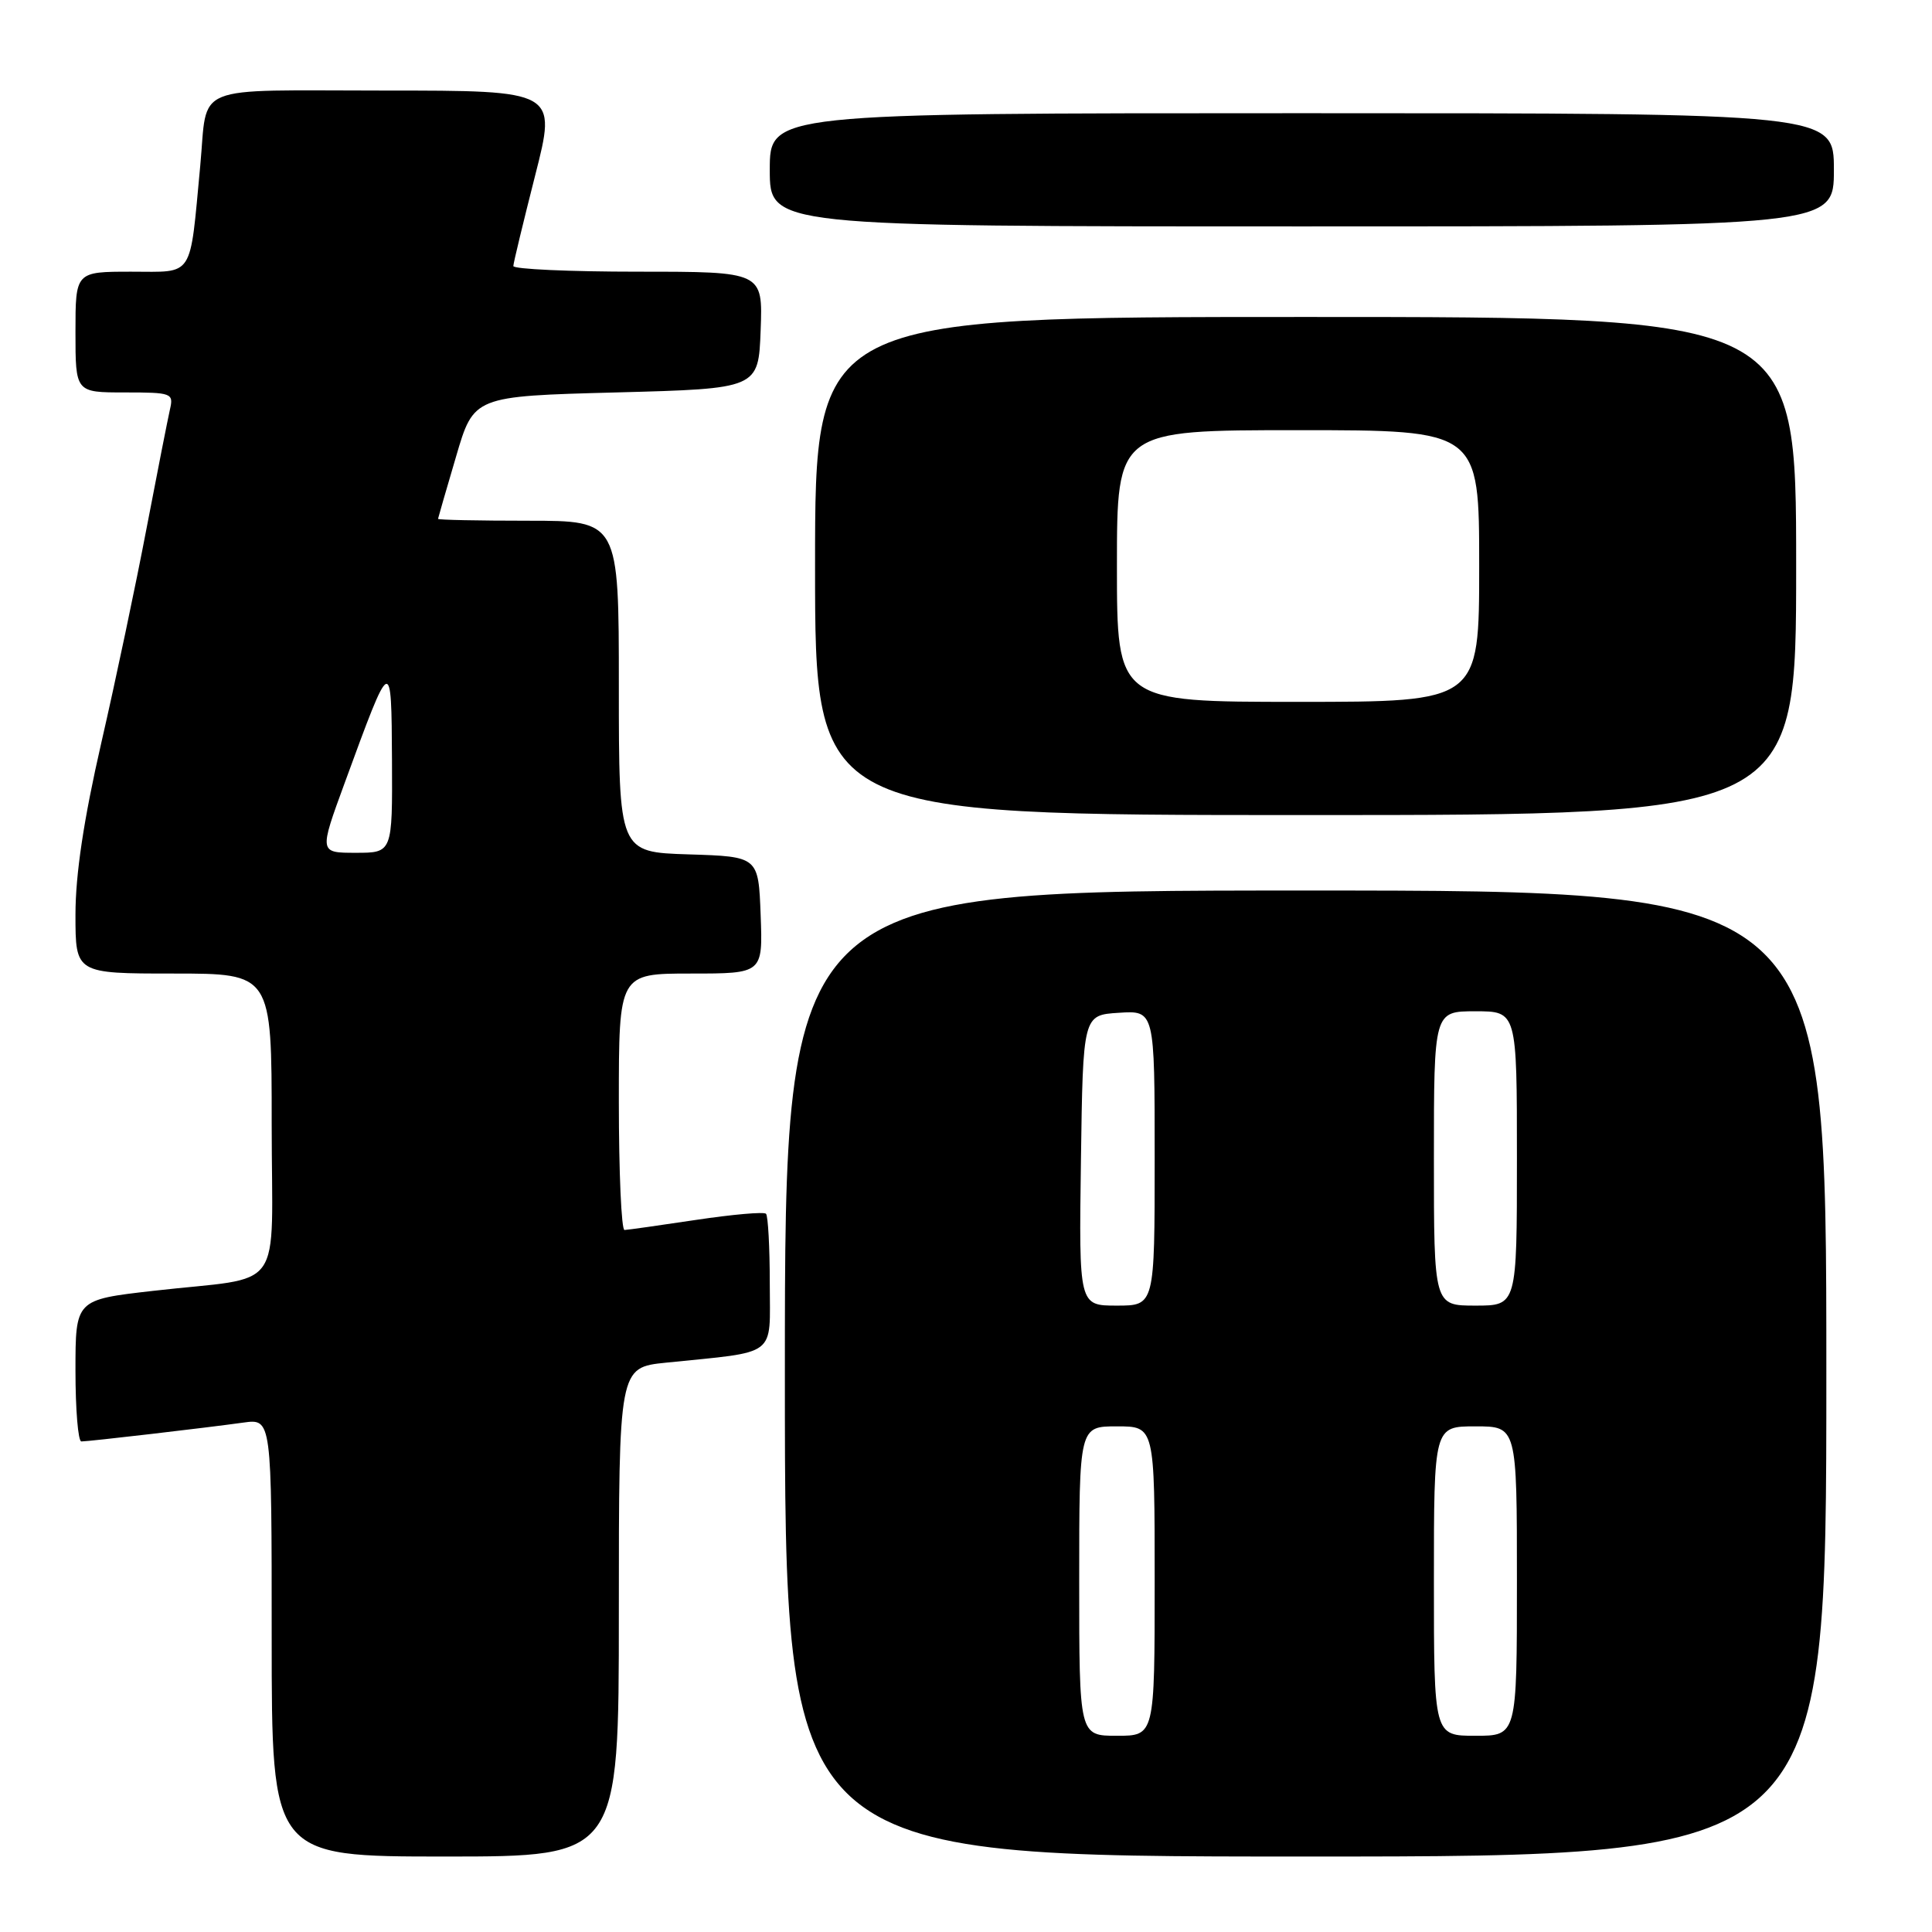 <?xml version="1.0" encoding="UTF-8" standalone="no"?>
<!DOCTYPE svg PUBLIC "-//W3C//DTD SVG 1.1//EN" "http://www.w3.org/Graphics/SVG/1.1/DTD/svg11.dtd" >
<svg xmlns="http://www.w3.org/2000/svg" xmlns:xlink="http://www.w3.org/1999/xlink" version="1.1" viewBox="0 0 256 256">
 <g >
 <path fill="currentColor"
d=" M 82.00 213.60 C 82.00 181.20 82.00 181.20 88.25 180.56 C 103.21 179.03 102.00 179.95 102.00 170.08 C 102.00 165.27 101.77 161.11 101.50 160.83 C 101.22 160.55 97.06 160.92 92.25 161.64 C 87.44 162.36 83.16 162.97 82.75 162.98 C 82.34 162.99 82.00 155.35 82.00 146.00 C 82.00 129.00 82.00 129.00 91.54 129.00 C 101.08 129.00 101.08 129.00 100.79 121.25 C 100.50 113.50 100.50 113.50 91.25 113.21 C 82.00 112.92 82.00 112.92 82.00 90.96 C 82.00 69.00 82.00 69.00 70.00 69.00 C 63.40 69.00 58.02 68.89 58.04 68.75 C 58.06 68.61 59.13 64.90 60.43 60.50 C 62.77 52.50 62.77 52.50 81.64 52.00 C 100.50 51.50 100.50 51.50 100.79 43.75 C 101.08 36.00 101.08 36.00 84.54 36.00 C 75.44 36.00 68.01 35.66 68.02 35.25 C 68.03 34.84 69.34 29.44 70.91 23.25 C 73.78 12.00 73.78 12.00 50.96 12.00 C 24.99 12.00 27.57 10.94 26.53 22.00 C 25.11 37.05 25.79 36.00 17.41 36.00 C 10.00 36.00 10.00 36.00 10.00 44.00 C 10.00 52.00 10.00 52.00 16.52 52.00 C 22.77 52.00 23.02 52.09 22.52 54.25 C 22.24 55.49 20.84 62.58 19.42 70.00 C 18.01 77.42 15.31 90.22 13.42 98.44 C 11.09 108.61 10.00 115.88 10.00 121.19 C 10.00 129.00 10.00 129.00 23.00 129.00 C 36.00 129.00 36.00 129.00 36.00 148.92 C 36.00 171.90 38.05 169.01 20.25 171.05 C 10.00 172.22 10.00 172.22 10.00 181.61 C 10.00 186.78 10.35 191.00 10.78 191.00 C 11.77 191.00 27.31 189.19 32.25 188.50 C 36.00 187.98 36.00 187.98 36.00 216.99 C 36.00 246.00 36.00 246.00 59.00 246.00 C 82.00 246.00 82.00 246.00 82.00 213.60 Z  M 242.00 182.00 C 242.00 118.00 242.00 118.00 173.00 118.00 C 104.00 118.00 104.00 118.00 104.00 182.00 C 104.00 246.00 104.00 246.00 173.00 246.00 C 242.00 246.00 242.00 246.00 242.00 182.00 Z  M 238.00 75.00 C 238.00 42.00 238.00 42.00 173.00 42.00 C 108.00 42.00 108.00 42.00 108.00 75.00 C 108.00 108.00 108.00 108.00 173.00 108.00 C 238.00 108.00 238.00 108.00 238.00 75.00 Z  M 243.00 22.50 C 243.00 15.00 243.00 15.00 172.50 15.00 C 102.00 15.00 102.00 15.00 102.00 22.50 C 102.00 30.00 102.00 30.00 172.50 30.00 C 243.00 30.00 243.00 30.00 243.00 22.50 Z  M 45.67 103.75 C 51.89 86.77 51.86 86.78 51.94 100.75 C 52.00 113.00 52.00 113.00 47.14 113.00 C 42.28 113.00 42.28 113.00 45.67 103.75 Z  M 143.00 209.50 C 143.00 189.00 143.00 189.00 148.00 189.00 C 153.00 189.00 153.00 189.00 153.00 209.50 C 153.00 230.00 153.00 230.00 148.00 230.00 C 143.00 230.00 143.00 230.00 143.00 209.50 Z  M 190.00 209.50 C 190.00 189.00 190.00 189.00 195.50 189.00 C 201.00 189.00 201.00 189.00 201.00 209.50 C 201.00 230.00 201.00 230.00 195.50 230.00 C 190.00 230.00 190.00 230.00 190.00 209.50 Z  M 143.23 153.75 C 143.50 134.50 143.50 134.50 148.25 134.20 C 153.00 133.89 153.00 133.89 153.00 153.45 C 153.00 173.00 153.00 173.00 147.98 173.00 C 142.96 173.00 142.96 173.00 143.23 153.75 Z  M 190.00 153.50 C 190.00 134.00 190.00 134.00 195.50 134.00 C 201.00 134.00 201.00 134.00 201.00 153.50 C 201.00 173.00 201.00 173.00 195.50 173.00 C 190.00 173.00 190.00 173.00 190.00 153.50 Z  M 148.00 75.00 C 148.00 57.00 148.00 57.00 172.00 57.00 C 196.00 57.00 196.00 57.00 196.00 75.00 C 196.00 93.00 196.00 93.00 172.00 93.00 C 148.00 93.00 148.00 93.00 148.00 75.00 Z "/>
</g>
</svg>